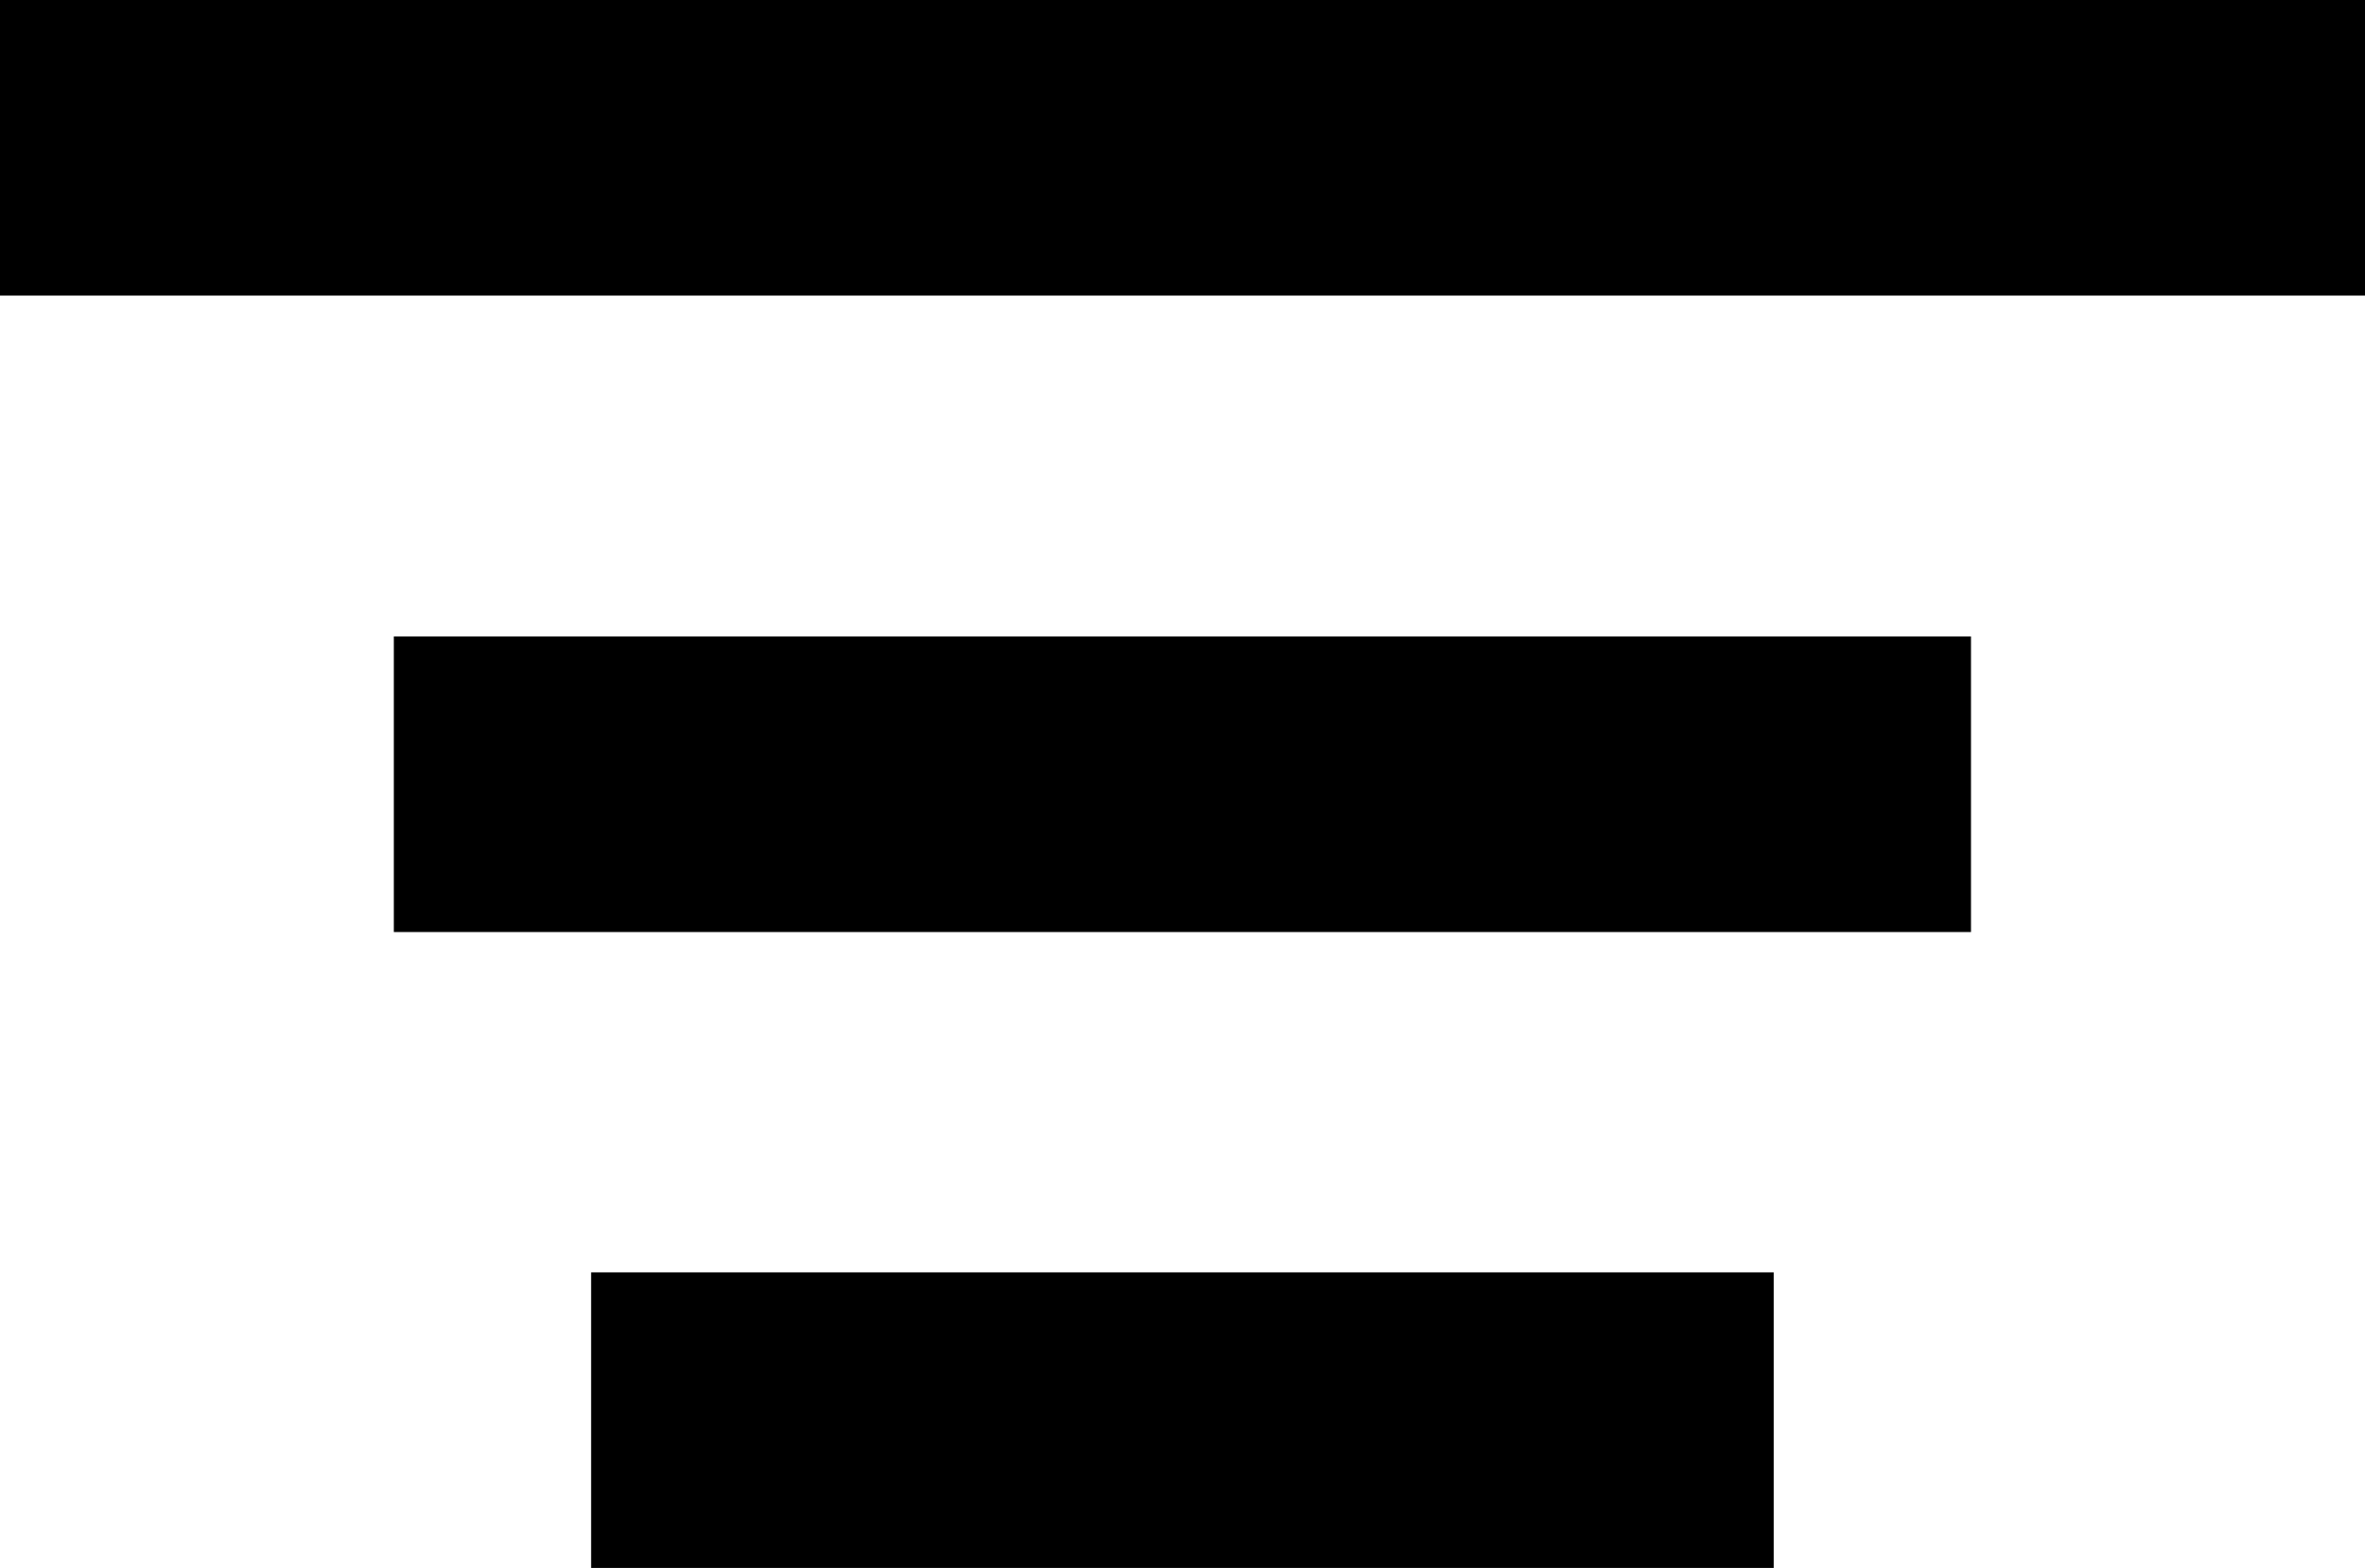 <svg id="filter_icon" xmlns="http://www.w3.org/2000/svg" width="12.719" height="8.435" viewBox="0 0 12.719 8.435">
  <g id="Group_12025" data-name="Group 12025">
    <path id="Union_2" data-name="Union 2" d="M3.179,8.435V6.845h6.36v1.59ZM2.118,5.014V3.424H10.6v1.59ZM0,1.59V0H12.719V1.59Z"/>
  </g>
</svg>
